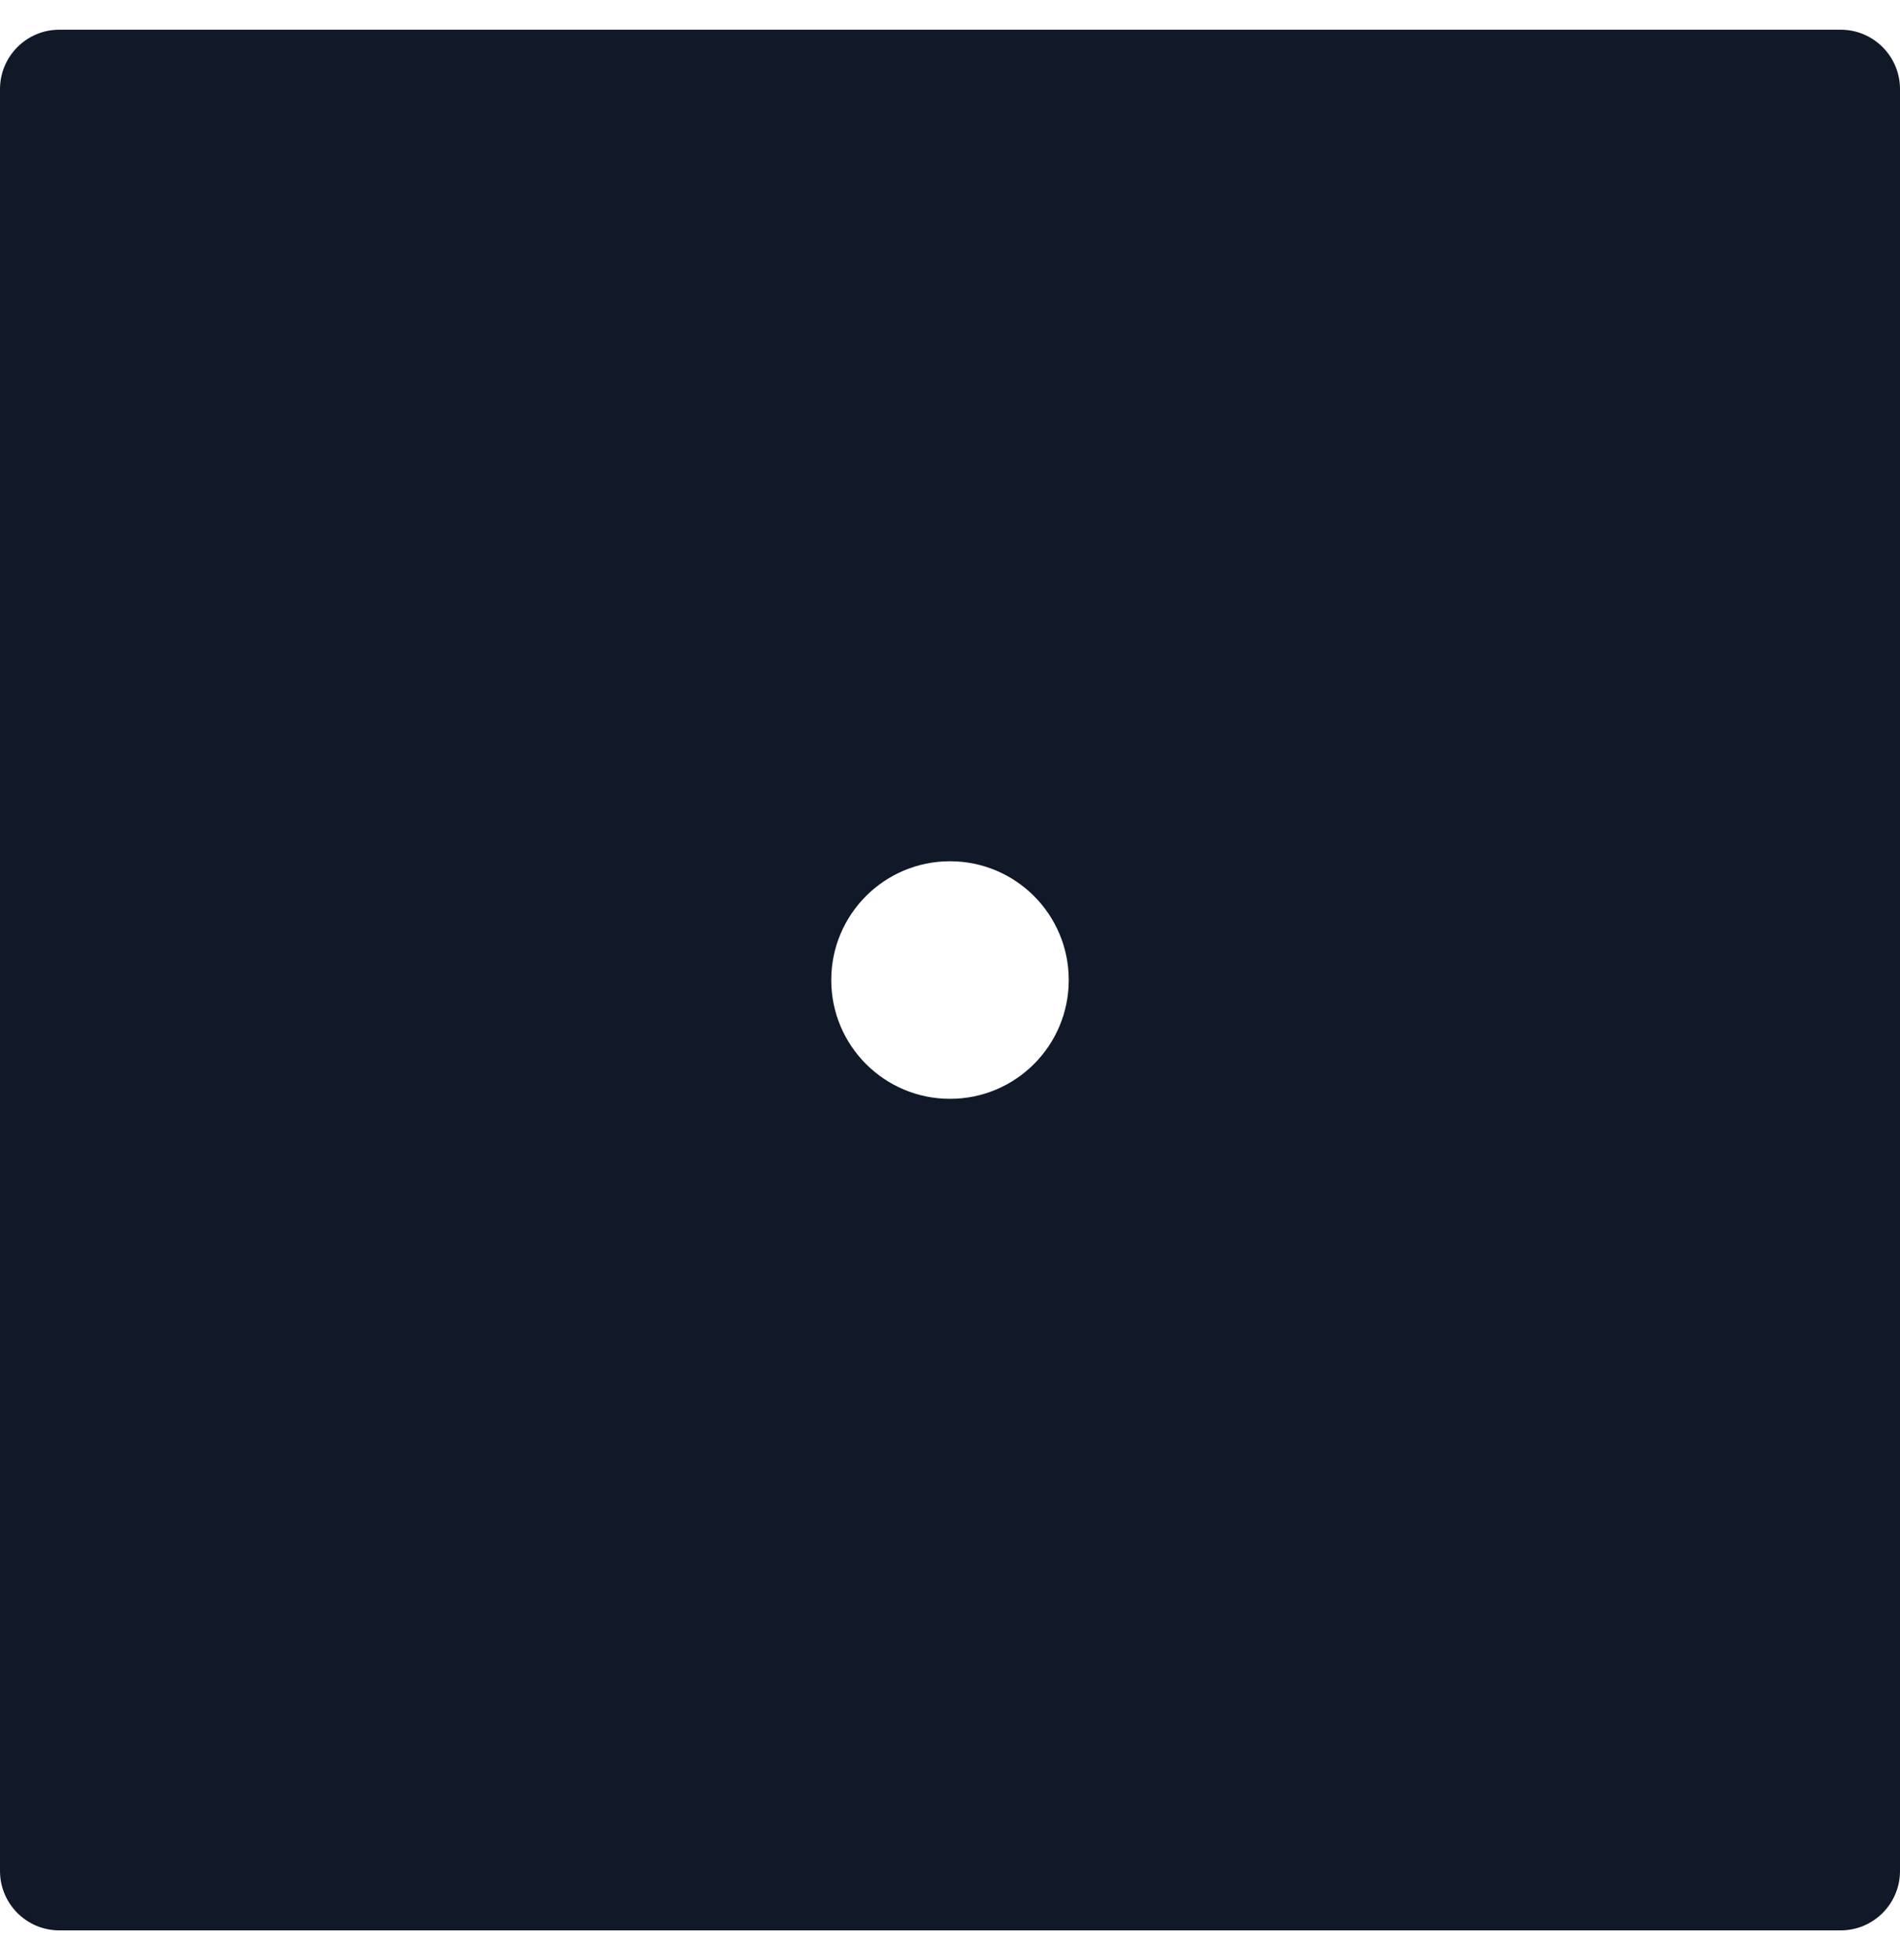 <svg width="32" height="33" viewBox="0 0 32 33" fill="none" xmlns="http://www.w3.org/2000/svg">
<path fill-rule="evenodd" clip-rule="evenodd" d="M32 1.5C32 0.948 31.552 0.5 31 0.5H1C0.448 0.5 0 0.948 0 1.5V31.5C0 32.052 0.448 32.5 1 32.5H31C31.552 32.5 32 32.052 32 31.5V1.5ZM18 16.5C18 17.605 17.105 18.5 16 18.5C14.895 18.5 14 17.605 14 16.5C14 15.395 14.895 14.5 16 14.5C17.105 14.5 18 15.395 18 16.5Z" fill="#111827"/>
</svg>
